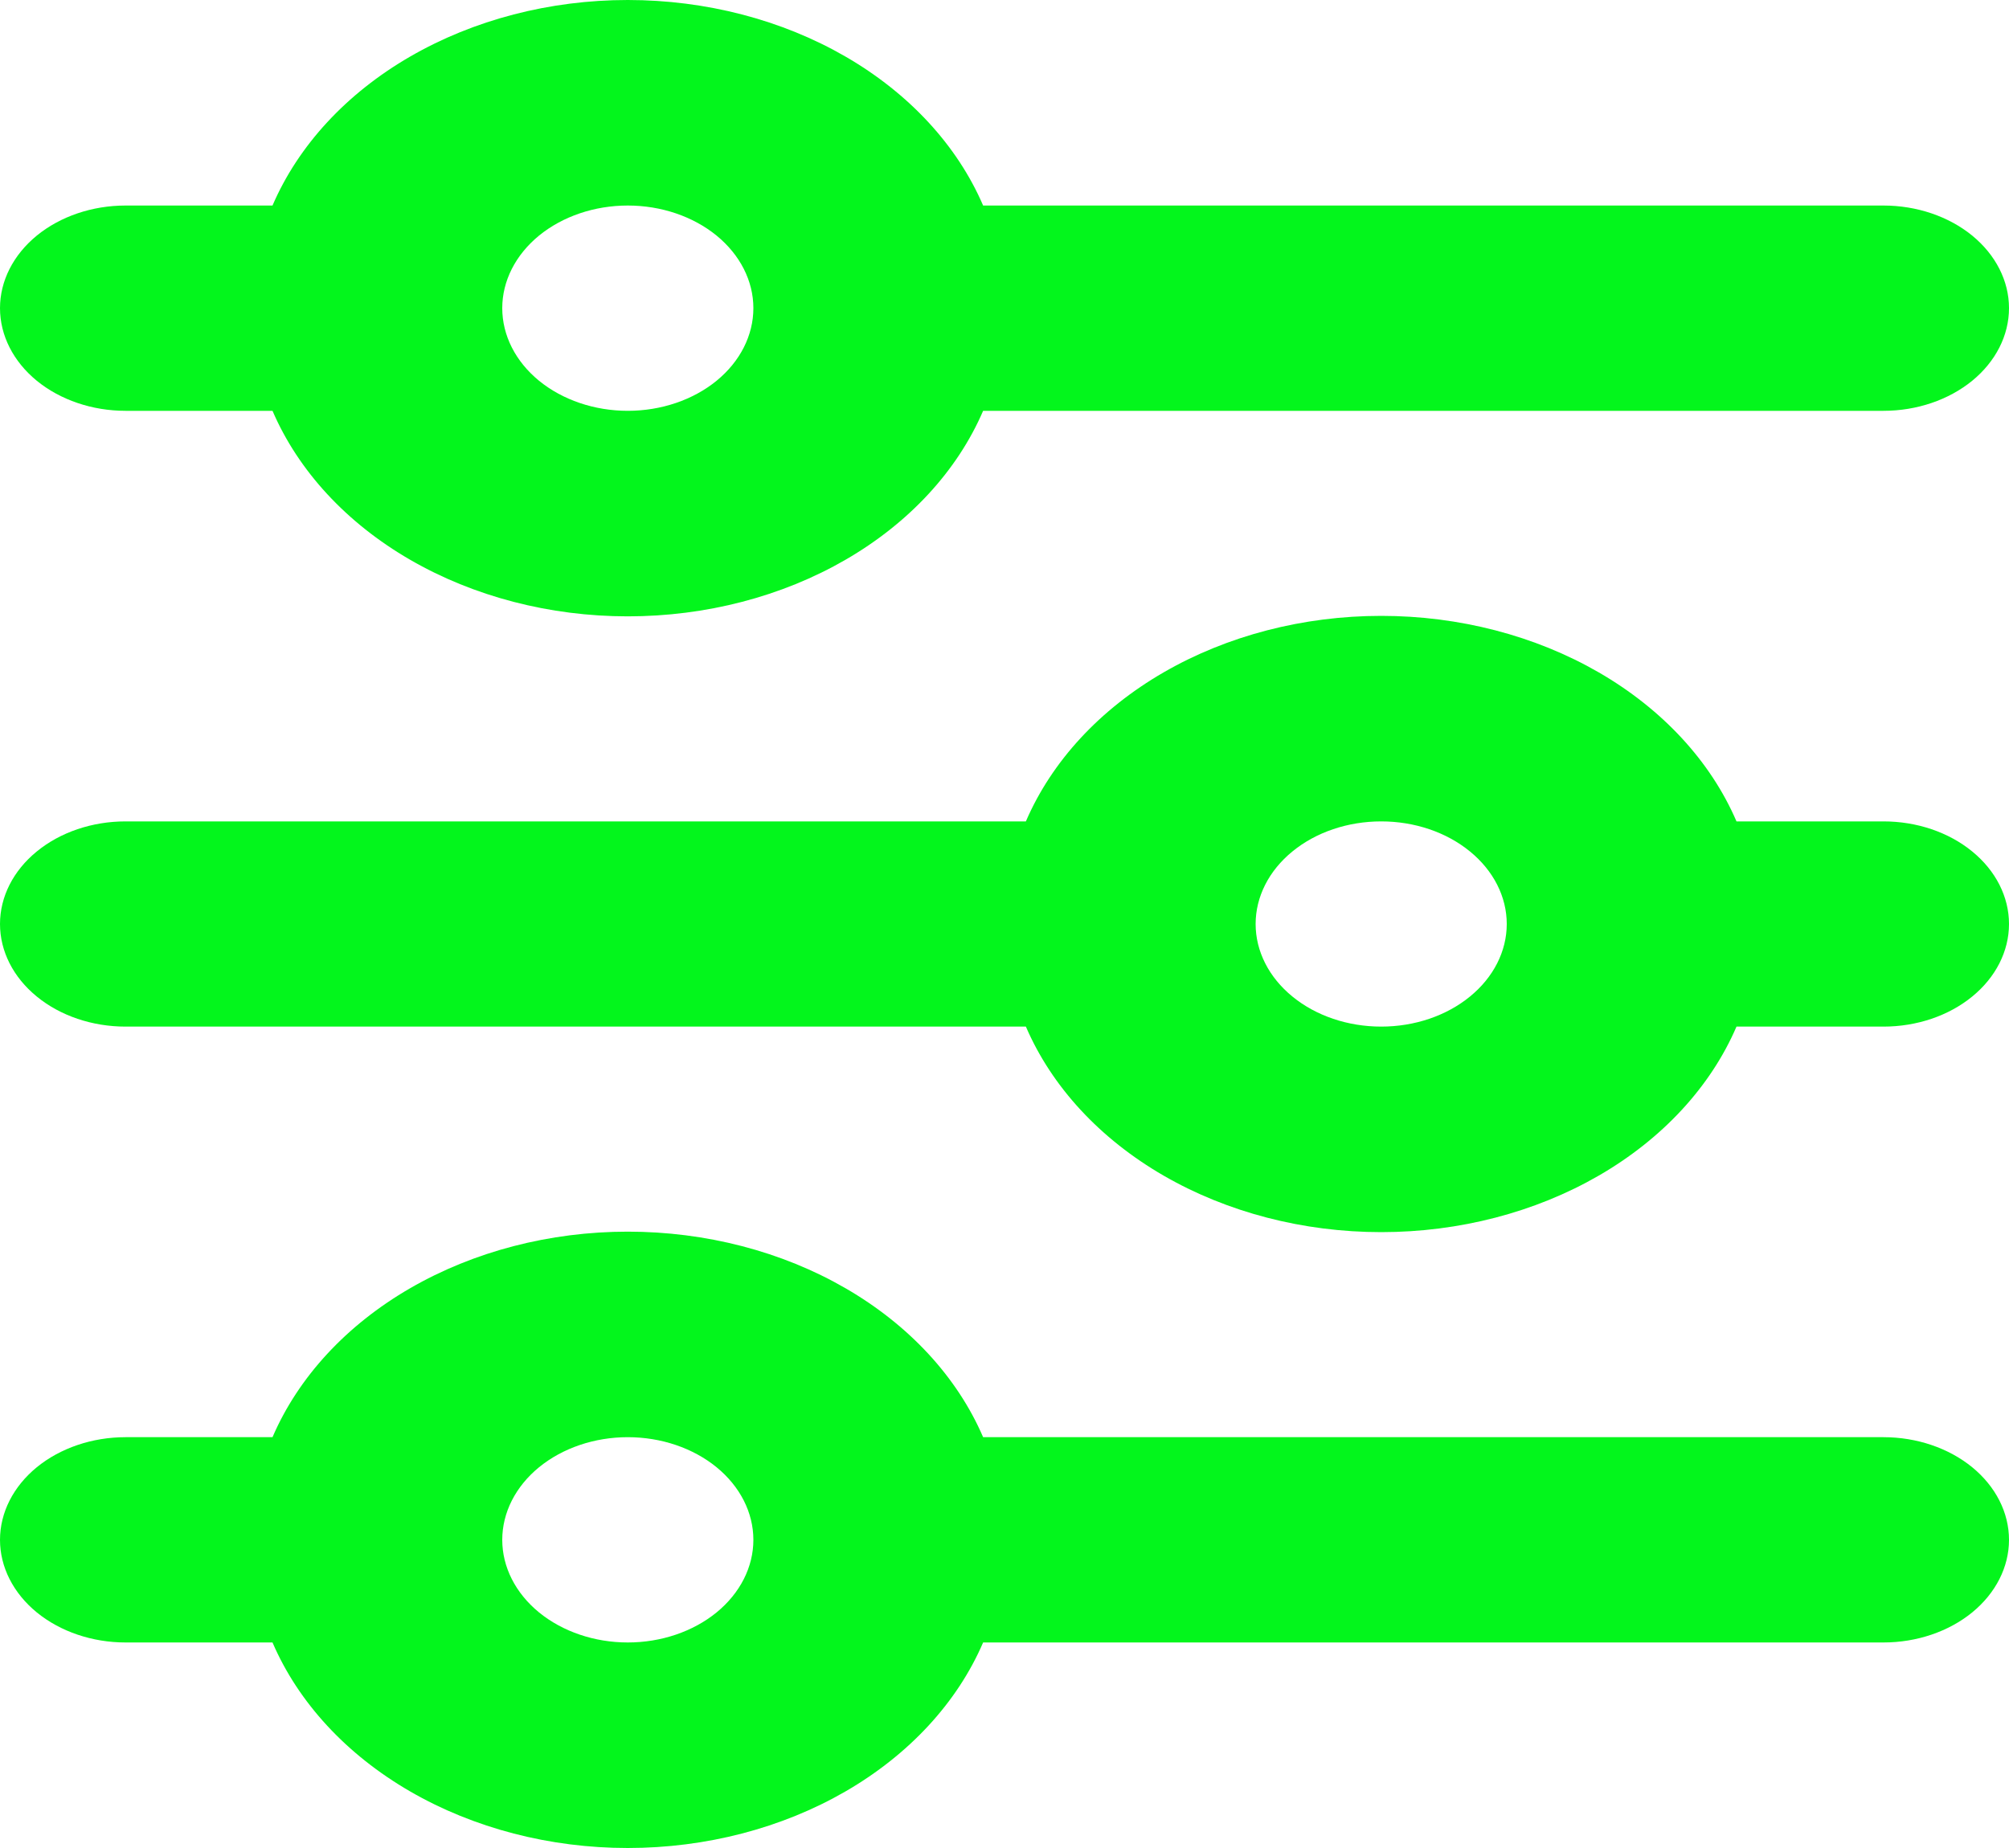 <svg width="25" height="23" viewBox="0 0 25 23" fill="none" xmlns="http://www.w3.org/2000/svg">
<path d="M7.812 2.558C7.398 2.558 7.001 2.693 6.708 2.932C6.415 3.172 6.25 3.497 6.25 3.835C6.25 4.174 6.415 4.499 6.708 4.739C7.001 4.978 7.398 5.113 7.812 5.113C8.227 5.113 8.624 4.978 8.917 4.739C9.21 4.499 9.375 4.174 9.375 3.835C9.375 3.497 9.21 3.172 8.917 2.932C8.624 2.693 8.227 2.558 7.812 2.558ZM3.391 2.558C3.713 1.81 4.312 1.162 5.104 0.704C5.896 0.246 6.842 0 7.812 0C8.783 0 9.729 0.246 10.521 0.704C11.313 1.162 11.912 1.81 12.234 2.558H23.438C23.852 2.558 24.249 2.693 24.542 2.932C24.835 3.172 25 3.497 25 3.835C25 4.174 24.835 4.499 24.542 4.739C24.249 4.978 23.852 5.113 23.438 5.113H12.234C11.912 5.861 11.313 6.509 10.521 6.967C9.729 7.425 8.783 7.671 7.812 7.671C6.842 7.671 5.896 7.425 5.104 6.967C4.312 6.509 3.713 5.861 3.391 5.113H1.562C1.148 5.113 0.751 4.978 0.458 4.739C0.165 4.499 0 4.174 0 3.835C0 3.497 0.165 3.172 0.458 2.932C0.751 2.693 1.148 2.558 1.562 2.558H3.391ZM17.188 10.223C16.773 10.223 16.376 10.357 16.083 10.597C15.79 10.836 15.625 11.161 15.625 11.5C15.625 11.839 15.79 12.164 16.083 12.403C16.376 12.643 16.773 12.777 17.188 12.777C17.602 12.777 17.999 12.643 18.292 12.403C18.585 12.164 18.75 11.839 18.75 11.5C18.75 11.161 18.585 10.836 18.292 10.597C17.999 10.357 17.602 10.223 17.188 10.223ZM12.766 10.223C13.088 9.475 13.687 8.827 14.479 8.369C15.271 7.911 16.217 7.665 17.188 7.665C18.158 7.665 19.104 7.911 19.896 8.369C20.688 8.827 21.287 9.475 21.609 10.223H23.438C23.852 10.223 24.249 10.357 24.542 10.597C24.835 10.836 25 11.161 25 11.5C25 11.839 24.835 12.164 24.542 12.403C24.249 12.643 23.852 12.777 23.438 12.777H21.609C21.287 13.525 20.688 14.173 19.896 14.631C19.104 15.089 18.158 15.335 17.188 15.335C16.217 15.335 15.271 15.089 14.479 14.631C13.687 14.173 13.088 13.525 12.766 12.777H1.562C1.148 12.777 0.751 12.643 0.458 12.403C0.165 12.164 0 11.839 0 11.5C0 11.161 0.165 10.836 0.458 10.597C0.751 10.357 1.148 10.223 1.562 10.223H12.766ZM7.812 17.887C7.398 17.887 7.001 18.022 6.708 18.261C6.415 18.501 6.25 18.826 6.25 19.165C6.25 19.503 6.415 19.828 6.708 20.068C7.001 20.307 7.398 20.442 7.812 20.442C8.227 20.442 8.624 20.307 8.917 20.068C9.21 19.828 9.375 19.503 9.375 19.165C9.375 18.826 9.21 18.501 8.917 18.261C8.624 18.022 8.227 17.887 7.812 17.887ZM3.391 17.887C3.713 17.139 4.312 16.491 5.104 16.033C5.896 15.575 6.842 15.329 7.812 15.329C8.783 15.329 9.729 15.575 10.521 16.033C11.313 16.491 11.912 17.139 12.234 17.887H23.438C23.852 17.887 24.249 18.022 24.542 18.261C24.835 18.501 25 18.826 25 19.165C25 19.503 24.835 19.828 24.542 20.068C24.249 20.307 23.852 20.442 23.438 20.442H12.234C11.912 21.19 11.313 21.838 10.521 22.296C9.729 22.754 8.783 23 7.812 23C6.842 23 5.896 22.754 5.104 22.296C4.312 21.838 3.713 21.19 3.391 20.442H1.562C1.148 20.442 0.751 20.307 0.458 20.068C0.165 19.828 0 19.503 0 19.165C0 18.826 0.165 18.501 0.458 18.261C0.751 18.022 1.148 17.887 1.562 17.887H3.391Z" fill="#03F61C"/>
</svg>

